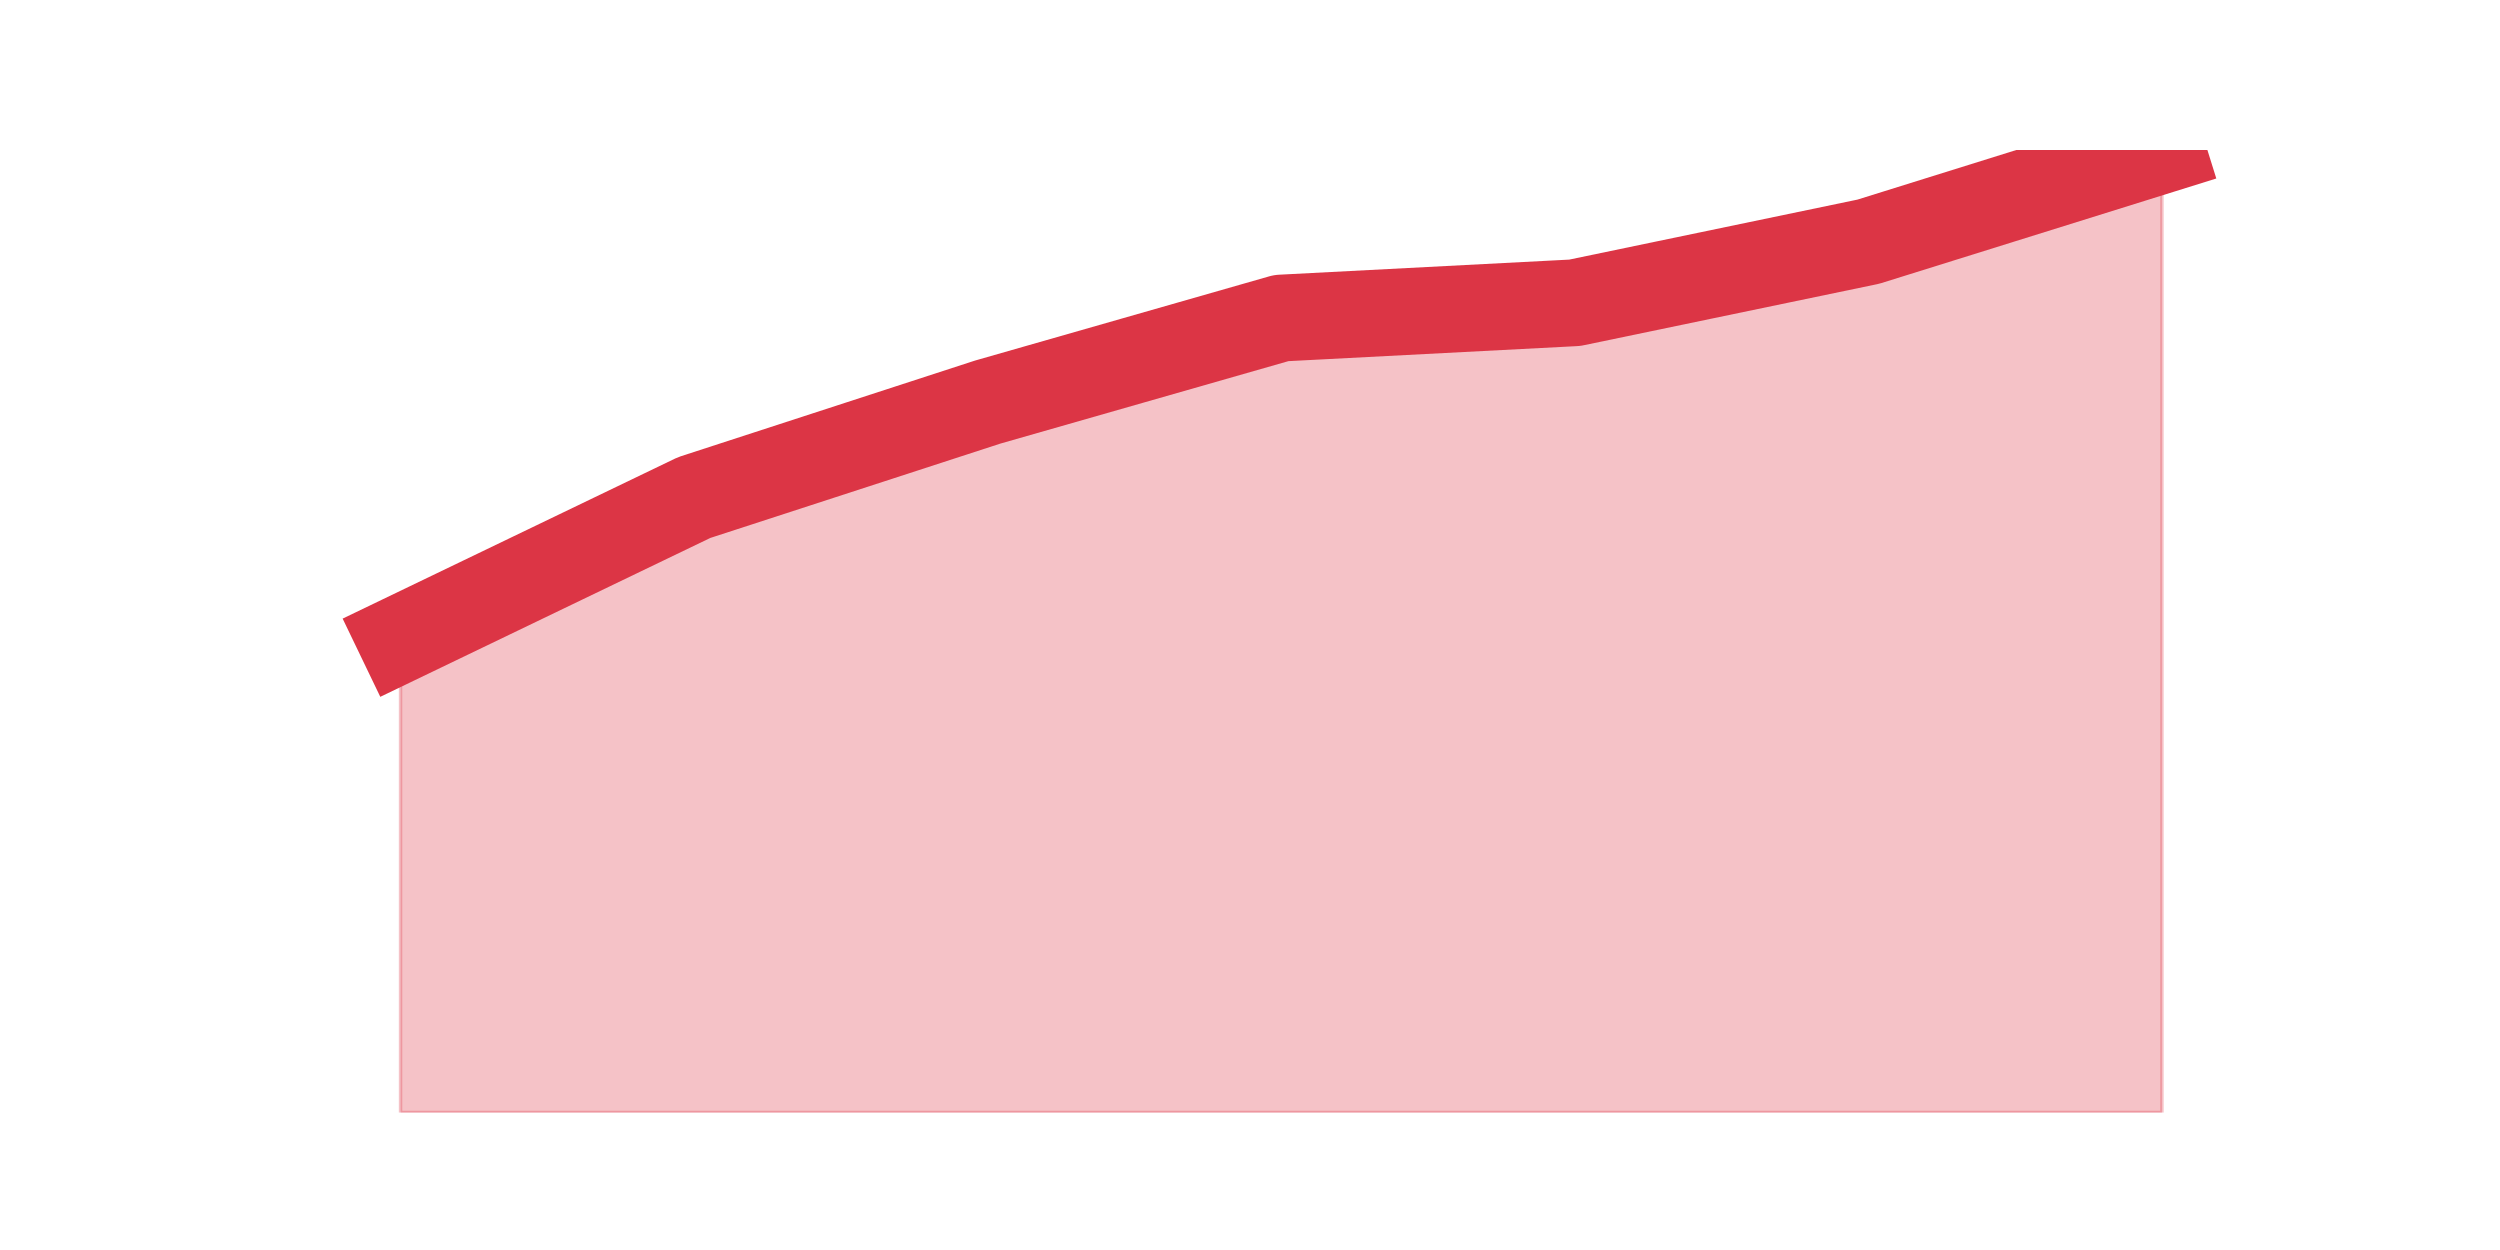 <?xml version="1.0" encoding="utf-8" standalone="no"?>
<!DOCTYPE svg PUBLIC "-//W3C//DTD SVG 1.1//EN"
  "http://www.w3.org/Graphics/SVG/1.1/DTD/svg11.dtd">
<svg height="360pt" version="1.1" viewBox="0 0 720 360" width="720pt" xmlns="http://www.w3.org/2000/svg" xmlns:xlink="http://www.w3.org/1999/xlink">
 <defs>
  <style type="text/css">*{stroke-linecap:butt;stroke-linejoin:round;}</style>
 </defs>
 <g id="figure_1">
  <g id="patch_1">
   <path d="M 0 360 
L 720 360 
L 720 0 
L 0 0 
z
" style="fill:none;"/>
  </g>
  <g id="axes_1">
   <g id="matplotlib.axis_1"/>
   <g id="matplotlib.axis_2"/>
   <g id="PolyCollection_1">
    <defs>
     <path d="M 115.364 -176 
L 115.364 -39.6 
L 199.909 -39.6 
L 284.455 -39.6 
L 369 -39.6 
L 453.545 -39.6 
L 538.091 -39.6 
L 622.636 -39.6 
L 622.636 -316.8 
L 622.636 -316.8 
L 538.091 -290.4 
L 453.545 -272.8 
L 369 -268.4 
L 284.455 -244.2 
L 199.909 -216.7 
L 115.364 -176 
z
" id="m3f2b8b182d" style="stroke:#dc3545;stroke-opacity:0.3;"/>
    </defs>
    <g clip-path="url(#p06291bf23a)">
     <use style="fill:#dc3545;fill-opacity:0.3;stroke:#dc3545;stroke-opacity:0.3;" x="0" xlink:href="#m3f2b8b182d" y="360"/>
    </g>
   </g>
   <g id="line2d_1">
    <path clip-path="url(#p06291bf23a)" d="M 115.364 184 
L 199.909 143.3 
L 284.455 115.8 
L 369 91.6 
L 453.545 87.2 
L 538.091 69.6 
L 622.636 43.2 
" style="fill:none;stroke:#dc3545;stroke-linecap:square;stroke-width:25;"/>
   </g>
  </g>
 </g>
 <defs>
  <clipPath id="p06291bf23a">
   <rect height="277.2" width="558" x="90" y="43.2"/>
  </clipPath>
 </defs>
</svg>
